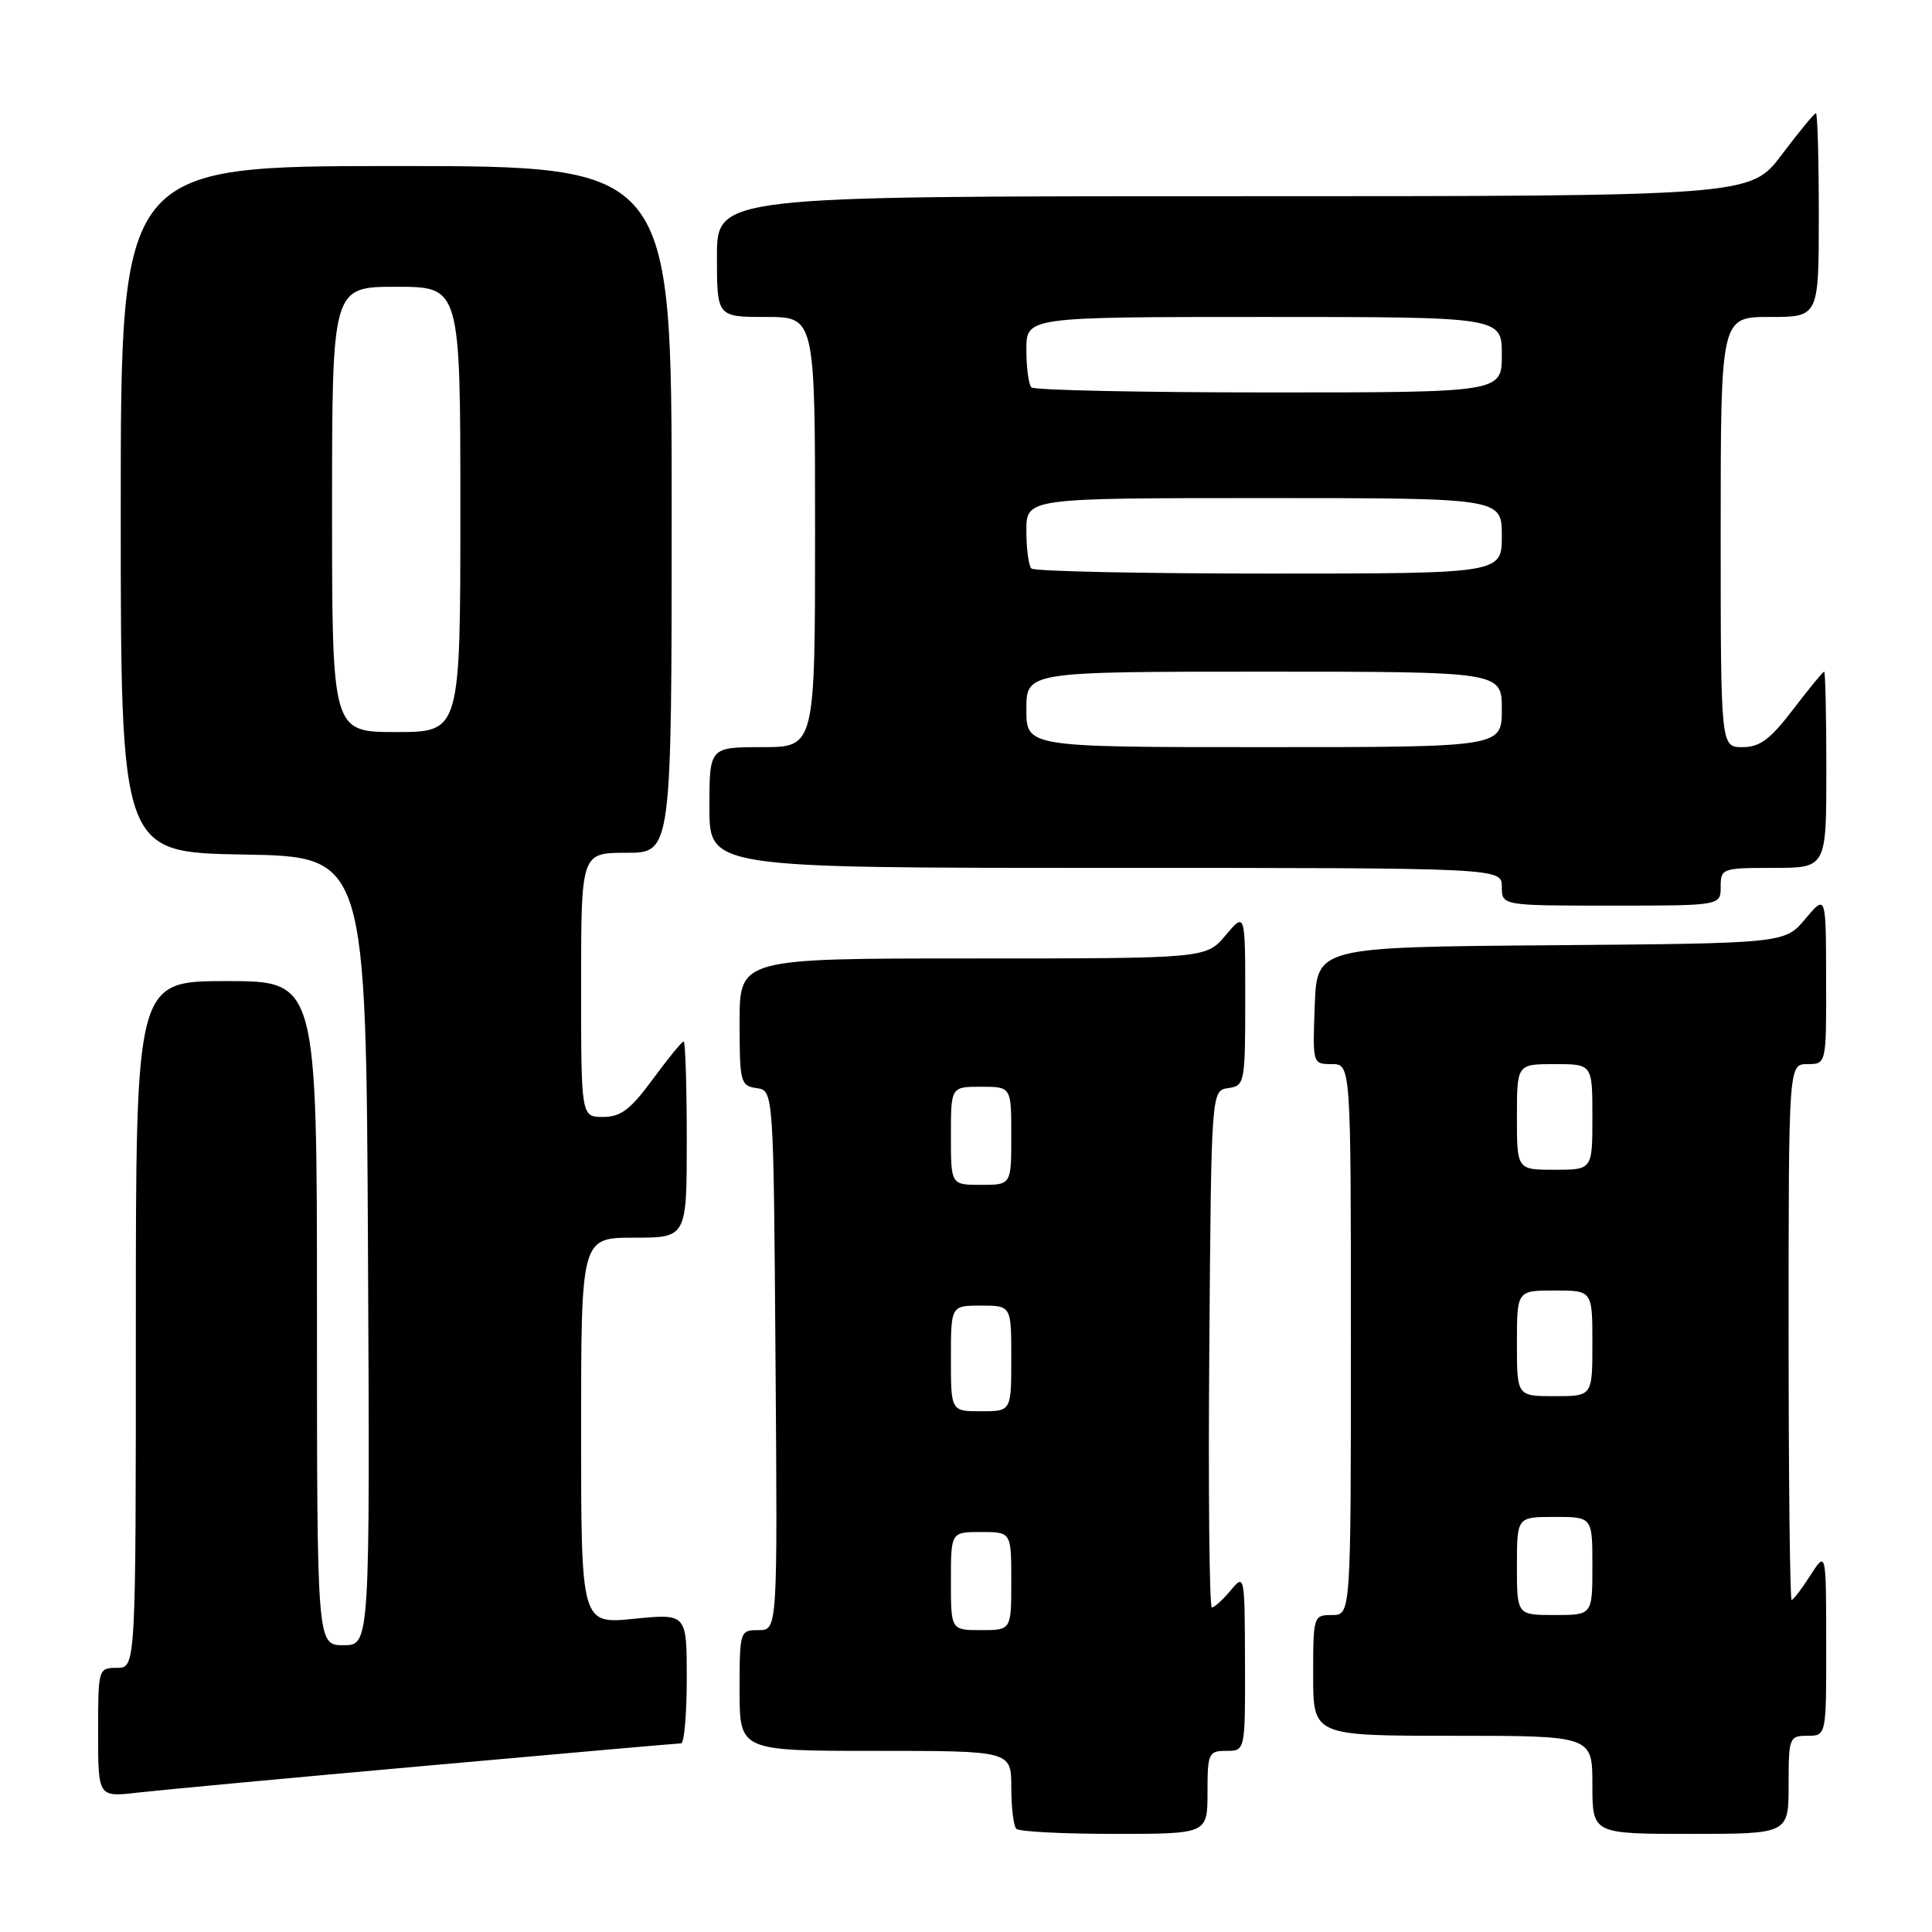 <?xml version="1.0" encoding="UTF-8" standalone="no"?>
<!DOCTYPE svg PUBLIC "-//W3C//DTD SVG 1.1//EN" "http://www.w3.org/Graphics/SVG/1.1/DTD/svg11.dtd" >
<svg xmlns="http://www.w3.org/2000/svg" xmlns:xlink="http://www.w3.org/1999/xlink" version="1.1" viewBox="0 0 256 256">
 <g >
 <path fill="currentColor"
d=" M 160.00 237.50 C 160.00 232.30 160.14 232.00 162.50 232.00 C 165.00 232.00 165.00 232.00 164.97 220.25 C 164.93 208.62 164.91 208.52 163.06 210.75 C 162.02 211.99 160.91 213.00 160.58 213.00 C 160.25 213.00 160.09 197.59 160.24 178.75 C 160.50 144.50 160.50 144.50 162.75 144.18 C 164.93 143.87 165.00 143.53 165.00 132.35 C 165.00 120.85 165.00 120.85 162.41 123.92 C 159.82 127.00 159.82 127.00 128.91 127.00 C 98.00 127.00 98.00 127.00 98.00 135.43 C 98.00 143.41 98.12 143.88 100.25 144.18 C 102.50 144.50 102.50 144.50 102.76 180.25 C 103.03 216.00 103.03 216.00 100.51 216.00 C 98.04 216.00 98.00 216.12 98.00 224.00 C 98.00 232.00 98.00 232.00 116.00 232.00 C 134.00 232.00 134.00 232.00 134.00 236.83 C 134.00 239.49 134.30 241.97 134.67 242.33 C 135.03 242.70 140.88 243.00 147.67 243.00 C 160.00 243.00 160.00 243.00 160.00 237.50 Z  M 237.00 236.50 C 237.00 230.23 237.09 230.00 239.50 230.00 C 242.00 230.00 242.00 230.00 241.98 217.75 C 241.97 205.50 241.97 205.50 239.88 208.75 C 238.74 210.54 237.62 212.00 237.40 212.00 C 237.18 212.00 237.00 196.03 237.00 176.50 C 237.00 141.00 237.00 141.00 239.50 141.00 C 242.00 141.00 242.00 141.00 241.97 129.75 C 241.95 118.50 241.95 118.50 239.22 121.75 C 236.50 125.00 236.50 125.00 205.50 125.25 C 174.50 125.50 174.50 125.50 174.21 133.25 C 173.92 140.96 173.93 141.00 176.46 141.00 C 179.00 141.00 179.00 141.00 179.00 177.50 C 179.00 214.00 179.00 214.00 176.50 214.00 C 174.04 214.00 174.00 214.13 174.00 222.00 C 174.00 230.00 174.00 230.00 192.50 230.00 C 211.00 230.00 211.00 230.00 211.00 236.50 C 211.00 243.00 211.00 243.00 224.00 243.00 C 237.00 243.00 237.00 243.00 237.00 236.50 Z  M 56.50 233.97 C 74.65 232.34 89.84 231.01 90.25 231.00 C 90.66 231.00 91.00 227.13 91.00 222.40 C 91.00 213.80 91.00 213.80 84.00 214.50 C 77.00 215.20 77.00 215.20 77.00 189.60 C 77.00 164.00 77.00 164.00 84.00 164.00 C 91.00 164.00 91.00 164.00 91.00 151.00 C 91.00 143.85 90.81 138.00 90.59 138.00 C 90.36 138.00 88.52 140.25 86.50 143.00 C 83.55 147.02 82.26 148.00 79.91 148.00 C 77.00 148.00 77.00 148.00 77.00 130.50 C 77.00 113.00 77.00 113.00 83.00 113.00 C 89.00 113.00 89.00 113.00 89.00 67.50 C 89.00 22.00 89.00 22.00 52.50 22.00 C 16.00 22.00 16.00 22.00 16.00 67.48 C 16.00 112.95 16.00 112.95 32.25 113.23 C 48.50 113.50 48.50 113.50 48.76 165.75 C 49.02 218.00 49.02 218.00 45.51 218.00 C 42.00 218.00 42.00 218.00 42.00 174.00 C 42.00 130.00 42.00 130.00 30.00 130.00 C 18.00 130.00 18.00 130.00 18.00 175.50 C 18.00 221.00 18.00 221.00 15.50 221.00 C 13.03 221.00 13.00 221.10 13.00 229.57 C 13.00 238.14 13.00 238.14 18.25 237.53 C 21.14 237.20 38.35 235.59 56.50 233.97 Z  M 228.00 117.50 C 228.00 115.07 228.20 115.00 235.00 115.00 C 242.00 115.00 242.00 115.00 242.00 102.00 C 242.00 94.85 241.87 89.00 241.71 89.00 C 241.54 89.00 239.70 91.25 237.60 94.00 C 234.57 97.97 233.19 99.00 230.89 99.00 C 228.00 99.00 228.00 99.00 228.00 70.50 C 228.00 42.00 228.00 42.00 234.50 42.00 C 241.00 42.00 241.00 42.00 241.00 28.50 C 241.00 21.07 240.83 15.00 240.62 15.00 C 240.41 15.00 238.37 17.47 236.09 20.50 C 231.94 26.00 231.94 26.00 163.47 26.00 C 95.00 26.00 95.00 26.00 95.00 34.00 C 95.00 42.00 95.00 42.00 101.50 42.00 C 108.00 42.00 108.00 42.00 108.00 70.50 C 108.00 99.00 108.00 99.00 101.00 99.00 C 94.00 99.00 94.00 99.00 94.00 107.00 C 94.00 115.00 94.00 115.00 146.50 115.00 C 199.00 115.00 199.00 115.00 199.00 117.50 C 199.00 120.00 199.00 120.00 213.50 120.00 C 228.00 120.00 228.00 120.00 228.00 117.50 Z  M 126.00 209.50 C 126.00 203.00 126.00 203.00 130.00 203.00 C 134.00 203.00 134.00 203.00 134.00 209.50 C 134.00 216.00 134.00 216.00 130.00 216.00 C 126.00 216.00 126.00 216.00 126.00 209.50 Z  M 126.00 180.00 C 126.00 173.00 126.00 173.00 130.00 173.00 C 134.00 173.00 134.00 173.00 134.00 180.00 C 134.00 187.00 134.00 187.00 130.00 187.00 C 126.00 187.00 126.00 187.00 126.00 180.00 Z  M 126.00 150.50 C 126.00 144.00 126.00 144.00 130.00 144.00 C 134.00 144.00 134.00 144.00 134.00 150.50 C 134.00 157.00 134.00 157.00 130.00 157.00 C 126.00 157.00 126.00 157.00 126.00 150.50 Z  M 201.00 207.50 C 201.00 201.00 201.00 201.00 206.00 201.00 C 211.00 201.00 211.00 201.00 211.00 207.50 C 211.00 214.00 211.00 214.00 206.00 214.00 C 201.00 214.00 201.00 214.00 201.00 207.50 Z  M 201.00 178.00 C 201.00 171.00 201.00 171.00 206.00 171.00 C 211.00 171.00 211.00 171.00 211.00 178.00 C 211.00 185.00 211.00 185.00 206.00 185.00 C 201.00 185.00 201.00 185.00 201.00 178.00 Z  M 201.00 148.00 C 201.00 141.00 201.00 141.00 206.00 141.00 C 211.00 141.00 211.00 141.00 211.00 148.00 C 211.00 155.00 211.00 155.00 206.00 155.00 C 201.00 155.00 201.00 155.00 201.00 148.00 Z  M 44.00 67.50 C 44.00 38.00 44.00 38.00 52.50 38.00 C 61.00 38.00 61.00 38.00 61.00 67.50 C 61.00 97.00 61.00 97.00 52.50 97.00 C 44.00 97.00 44.00 97.00 44.00 67.50 Z  M 136.00 94.00 C 136.00 89.00 136.00 89.00 167.50 89.00 C 199.00 89.00 199.00 89.00 199.00 94.00 C 199.00 99.00 199.00 99.00 167.50 99.00 C 136.00 99.00 136.00 99.00 136.00 94.00 Z  M 136.67 75.33 C 136.30 74.97 136.00 72.72 136.00 70.33 C 136.00 66.00 136.00 66.00 167.50 66.00 C 199.00 66.00 199.00 66.00 199.00 71.00 C 199.00 76.00 199.00 76.00 168.17 76.00 C 151.21 76.00 137.03 75.70 136.67 75.33 Z  M 136.67 51.33 C 136.30 50.97 136.00 48.72 136.00 46.33 C 136.00 42.00 136.00 42.00 167.50 42.00 C 199.00 42.00 199.00 42.00 199.00 47.00 C 199.00 52.00 199.00 52.00 168.17 52.00 C 151.21 52.00 137.03 51.70 136.67 51.33 Z "/>
</g>
</svg>